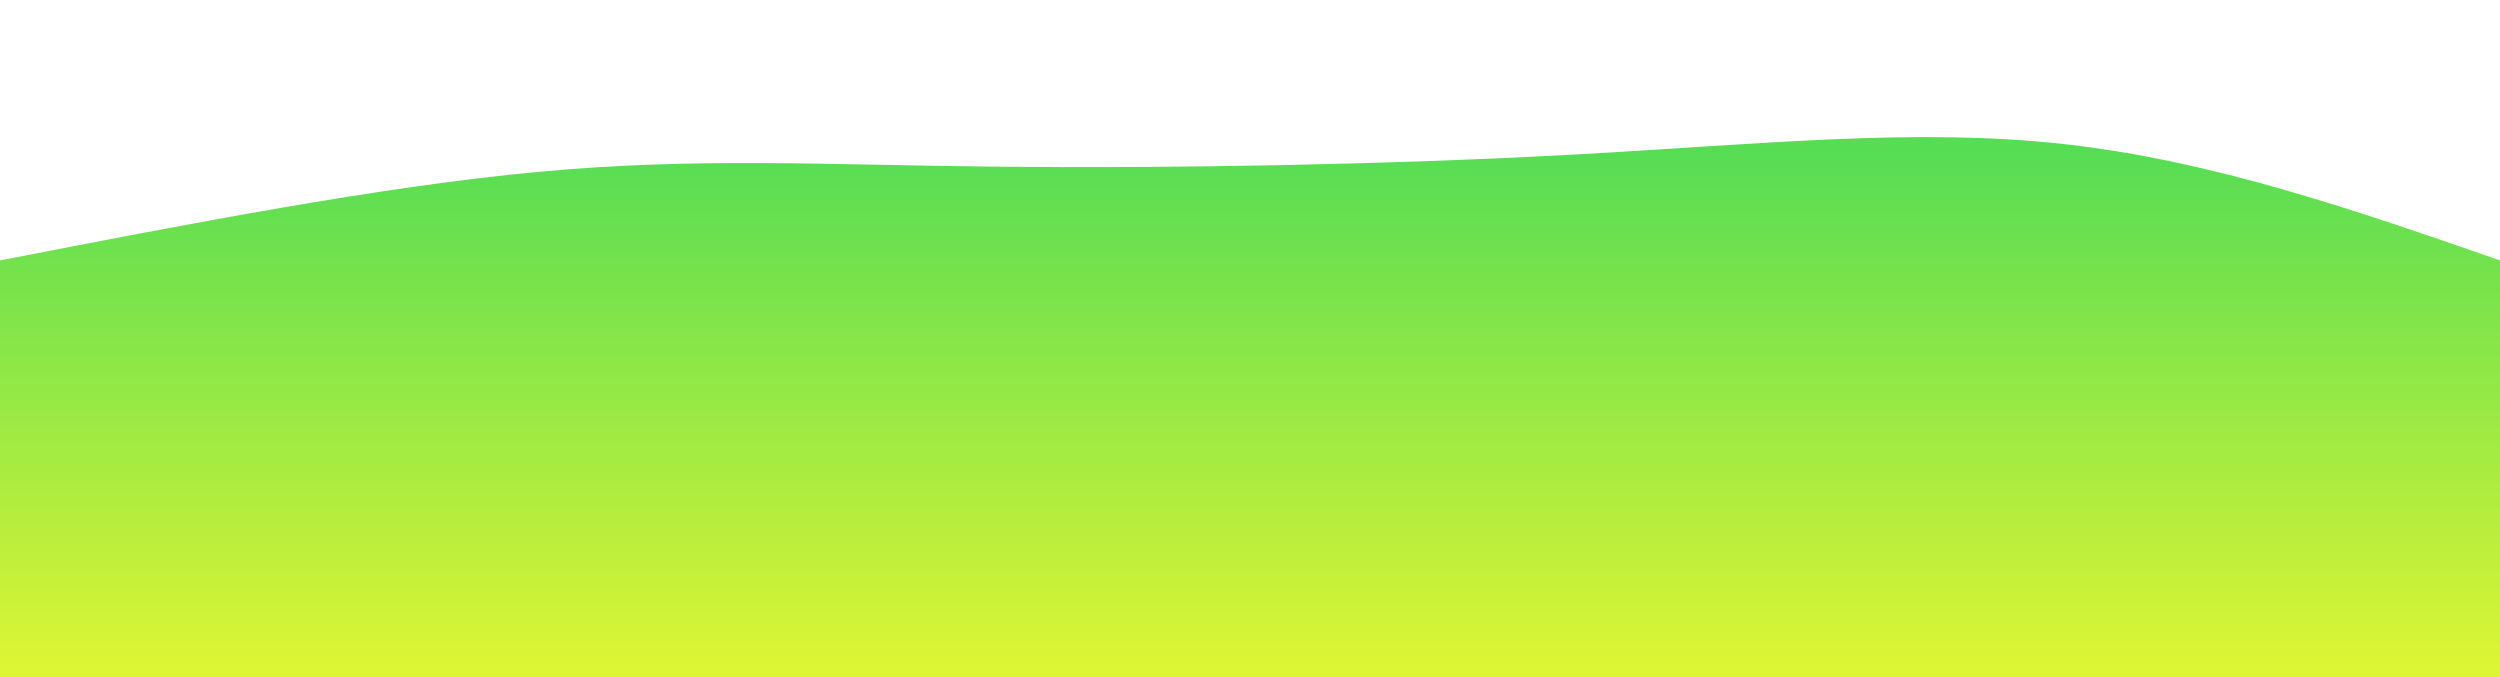 <svg width="100%" height="100%" id="svg" viewBox="0 0 1440 390" xmlns="http://www.w3.org/2000/svg" class="transition duration-300 ease-in-out delay-150"><style>
          .path-0{
            animation:pathAnim-0 4s;
            animation-timing-function: linear;
            animation-iteration-count: infinite;
          }
          @keyframes pathAnim-0{
            0%{
              d: path("M 0,400 L 0,150 C 109.512,128.727 219.024,107.455 310,99 C 400.976,90.545 473.416,94.909 573,96 C 672.584,97.091 799.311,94.909 907,89 C 1014.689,83.091 1103.34,73.455 1189,83 C 1274.66,92.545 1357.33,121.273 1440,150 L 1440,400 L 0,400 Z");
            }
            25%{
              d: path("M 0,400 L 0,150 C 85.522,171.474 171.043,192.947 275,196 C 378.957,199.053 501.349,183.684 608,187 C 714.651,190.316 805.56,212.316 888,188 C 970.44,163.684 1044.411,93.053 1135,79 C 1225.589,64.947 1332.794,107.474 1440,150 L 1440,400 L 0,400 Z");
            }
            50%{
              d: path("M 0,400 L 0,150 C 117.952,151.531 235.904,153.062 341,144 C 446.096,134.938 538.335,115.282 627,99 C 715.665,82.718 800.756,69.809 891,98 C 981.244,126.191 1076.641,195.483 1169,211 C 1261.359,226.517 1350.679,188.258 1440,150 L 1440,400 L 0,400 Z");
            }
            75%{
              d: path("M 0,400 L 0,150 C 72.928,129.722 145.856,109.445 238,100 C 330.144,90.555 441.502,91.943 554,93 C 666.498,94.057 780.134,94.785 884,93 C 987.866,91.215 1081.962,86.919 1173,96 C 1264.038,105.081 1352.019,127.541 1440,150 L 1440,400 L 0,400 Z");
            }
            100%{
              d: path("M 0,400 L 0,150 C 109.512,128.727 219.024,107.455 310,99 C 400.976,90.545 473.416,94.909 573,96 C 672.584,97.091 799.311,94.909 907,89 C 1014.689,83.091 1103.34,73.455 1189,83 C 1274.66,92.545 1357.33,121.273 1440,150 L 1440,400 L 0,400 Z");
            }
          }</style><defs><linearGradient id="gradient" x1="50%" y1="100%" x2="50%" y2="0%"><stop offset="5%" stop-color="#dcf534"></stop><stop offset="95%" stop-color="#57dd54"></stop></linearGradient></defs><path d="M 0,400 L 0,150 C 109.512,128.727 219.024,107.455 310,99 C 400.976,90.545 473.416,94.909 573,96 C 672.584,97.091 799.311,94.909 907,89 C 1014.689,83.091 1103.34,73.455 1189,83 C 1274.66,92.545 1357.33,121.273 1440,150 L 1440,400 L 0,400 Z" stroke="none" stroke-width="0" fill="url(#gradient)" fill-opacity="1" class="transition-all duration-300 ease-in-out delay-150 path-0"></path></svg>